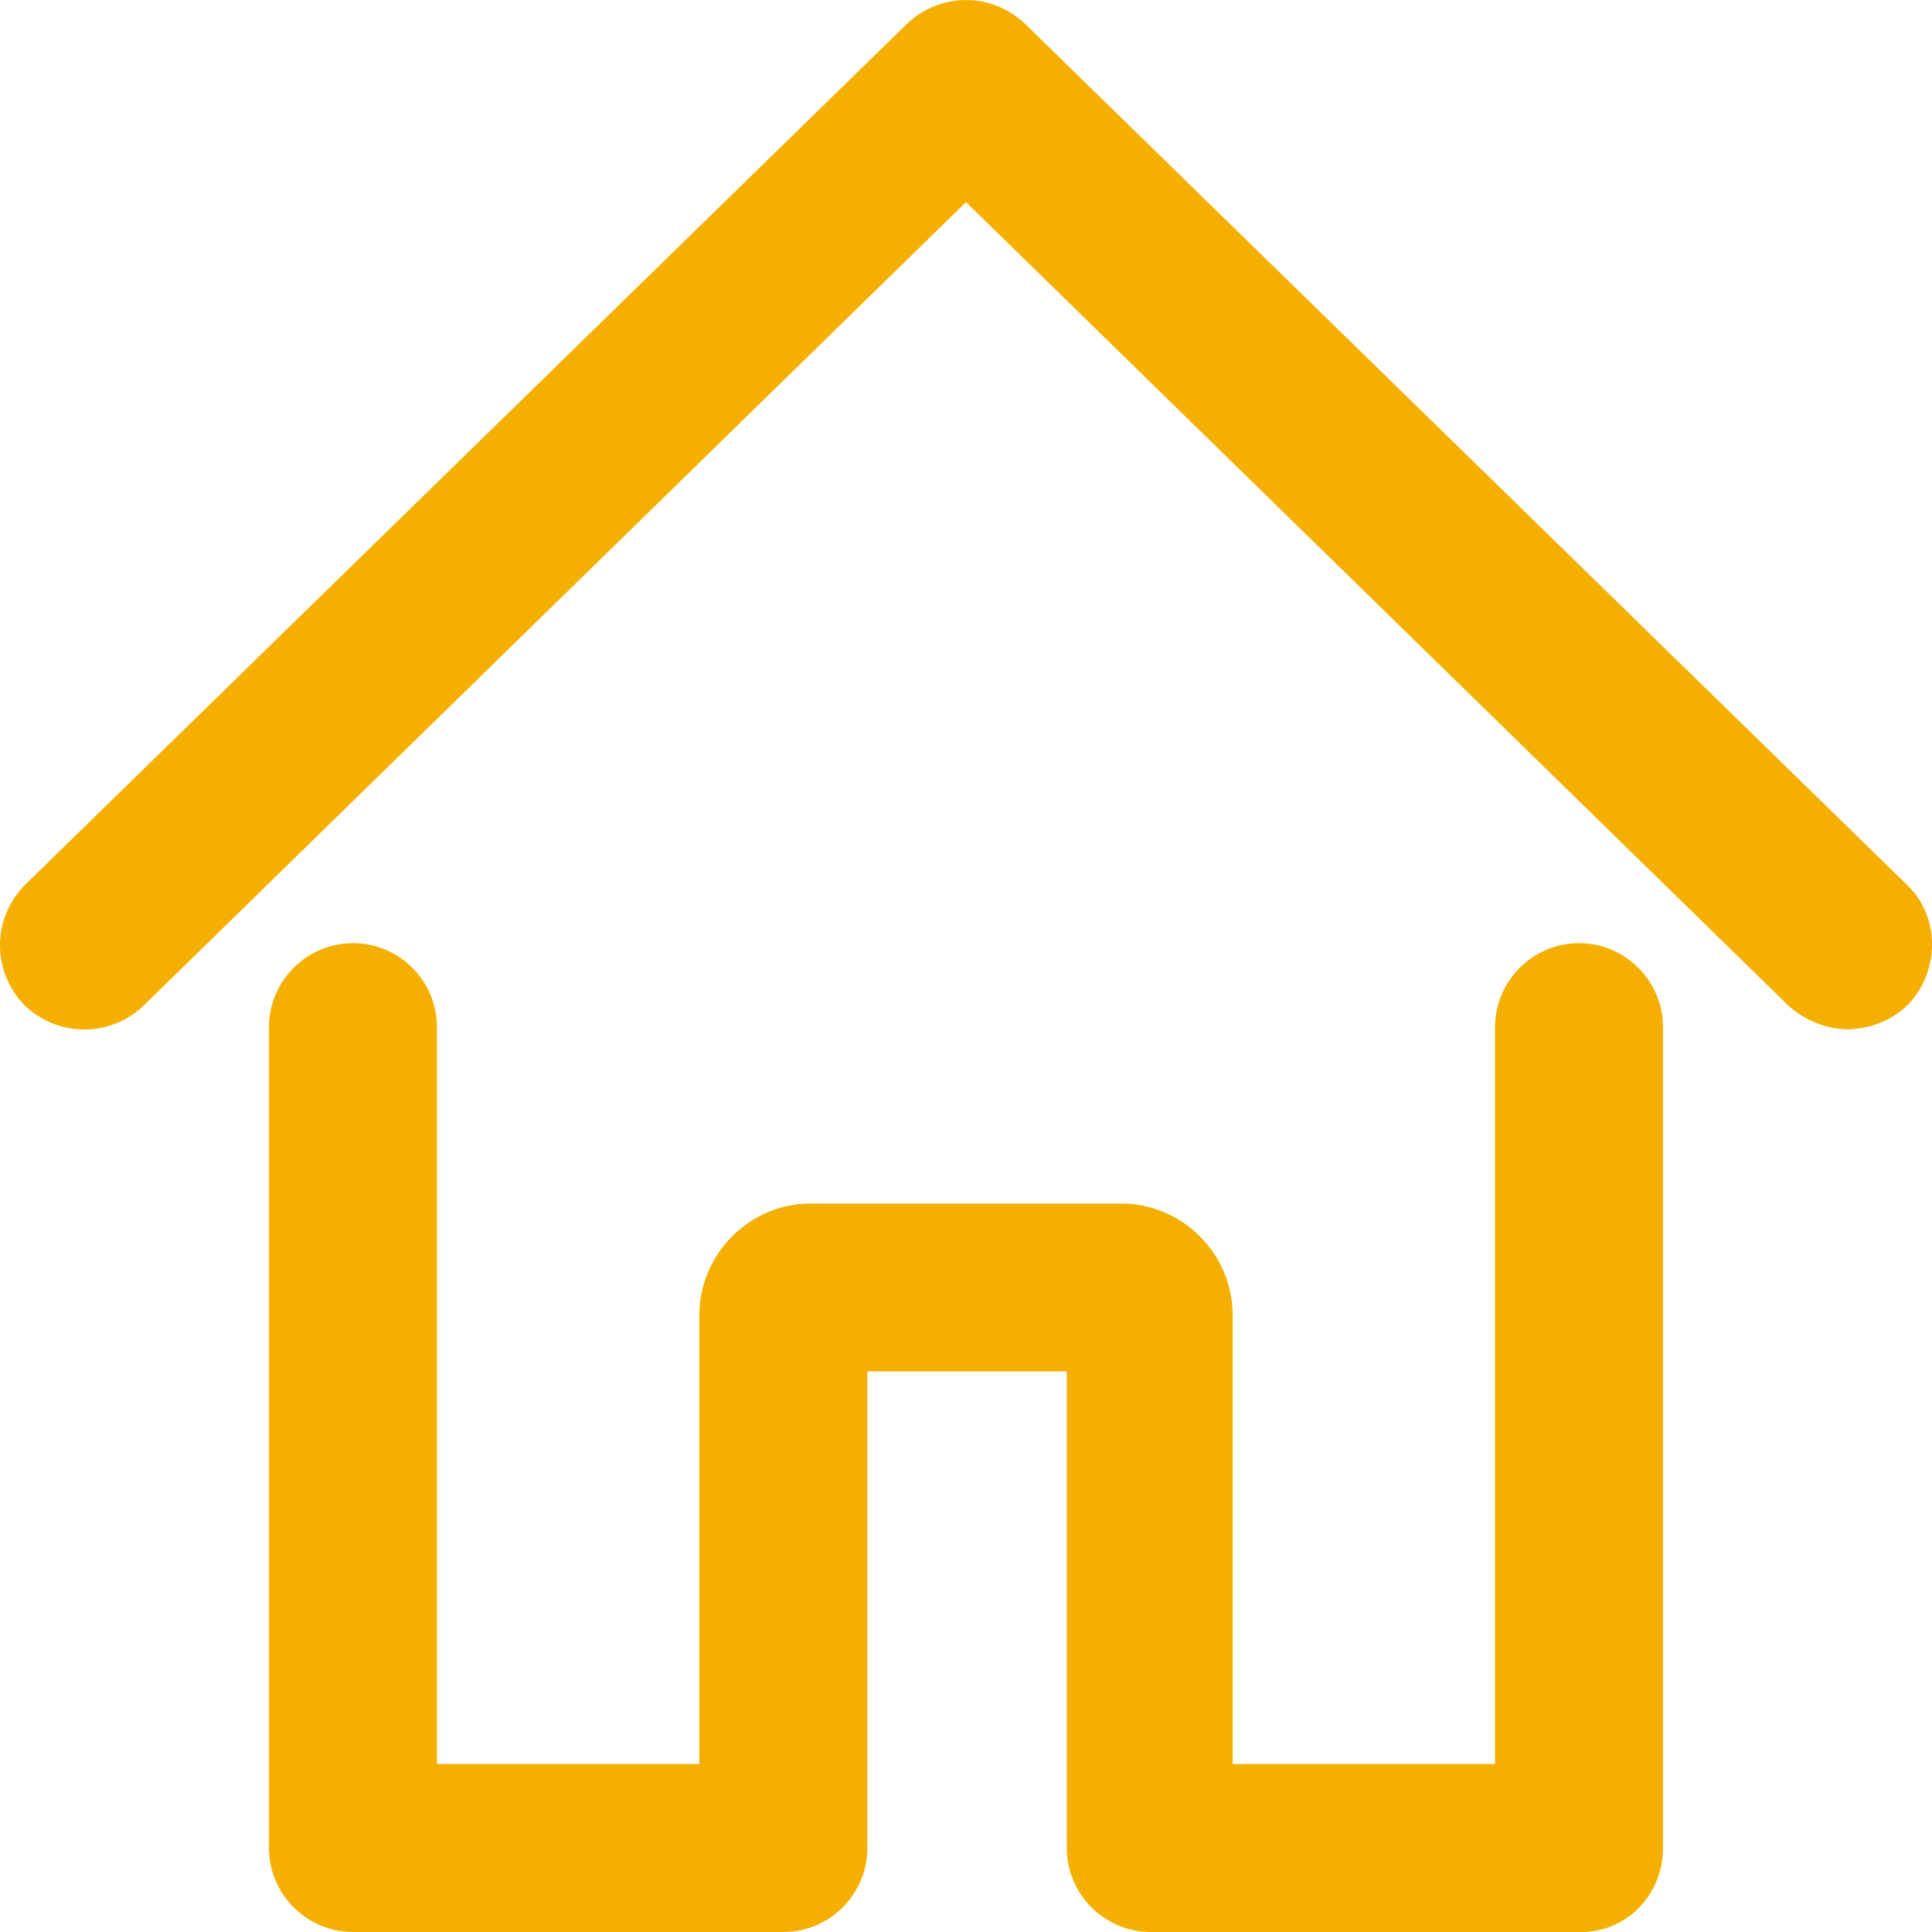 <svg width="18" height="18" viewBox="0 0 18 18" fill="none" xmlns="http://www.w3.org/2000/svg">
<path d="M17.215 9.589C17.02 9.589 16.824 9.511 16.667 9.374L9 1.883L1.333 9.374C1.02 9.667 0.531 9.667 0.218 9.355C-0.076 9.042 -0.076 8.553 0.237 8.24L8.452 0.22C8.765 -0.073 9.235 -0.073 9.548 0.22L17.763 8.24C18.076 8.533 18.076 9.042 17.782 9.355C17.626 9.511 17.411 9.589 17.215 9.589ZM15.494 17.218V9.57C15.494 9.139 15.142 8.787 14.711 8.787C14.281 8.787 13.929 9.139 13.929 9.57V16.435H11.484V12.249C11.484 11.682 11.015 11.213 10.447 11.213H7.553C6.985 11.213 6.516 11.682 6.516 12.249V16.435H4.071V9.57C4.071 9.139 3.719 8.787 3.289 8.787C2.858 8.787 2.506 9.139 2.506 9.57V17.218C2.506 17.648 2.858 18 3.289 18H7.298C7.729 18 8.081 17.648 8.081 17.218V12.777H9.939V17.218C9.939 17.648 10.291 18 10.721 18H14.731C15.161 18 15.494 17.648 15.494 17.218Z" fill="#F5AF00"/>
</svg>
